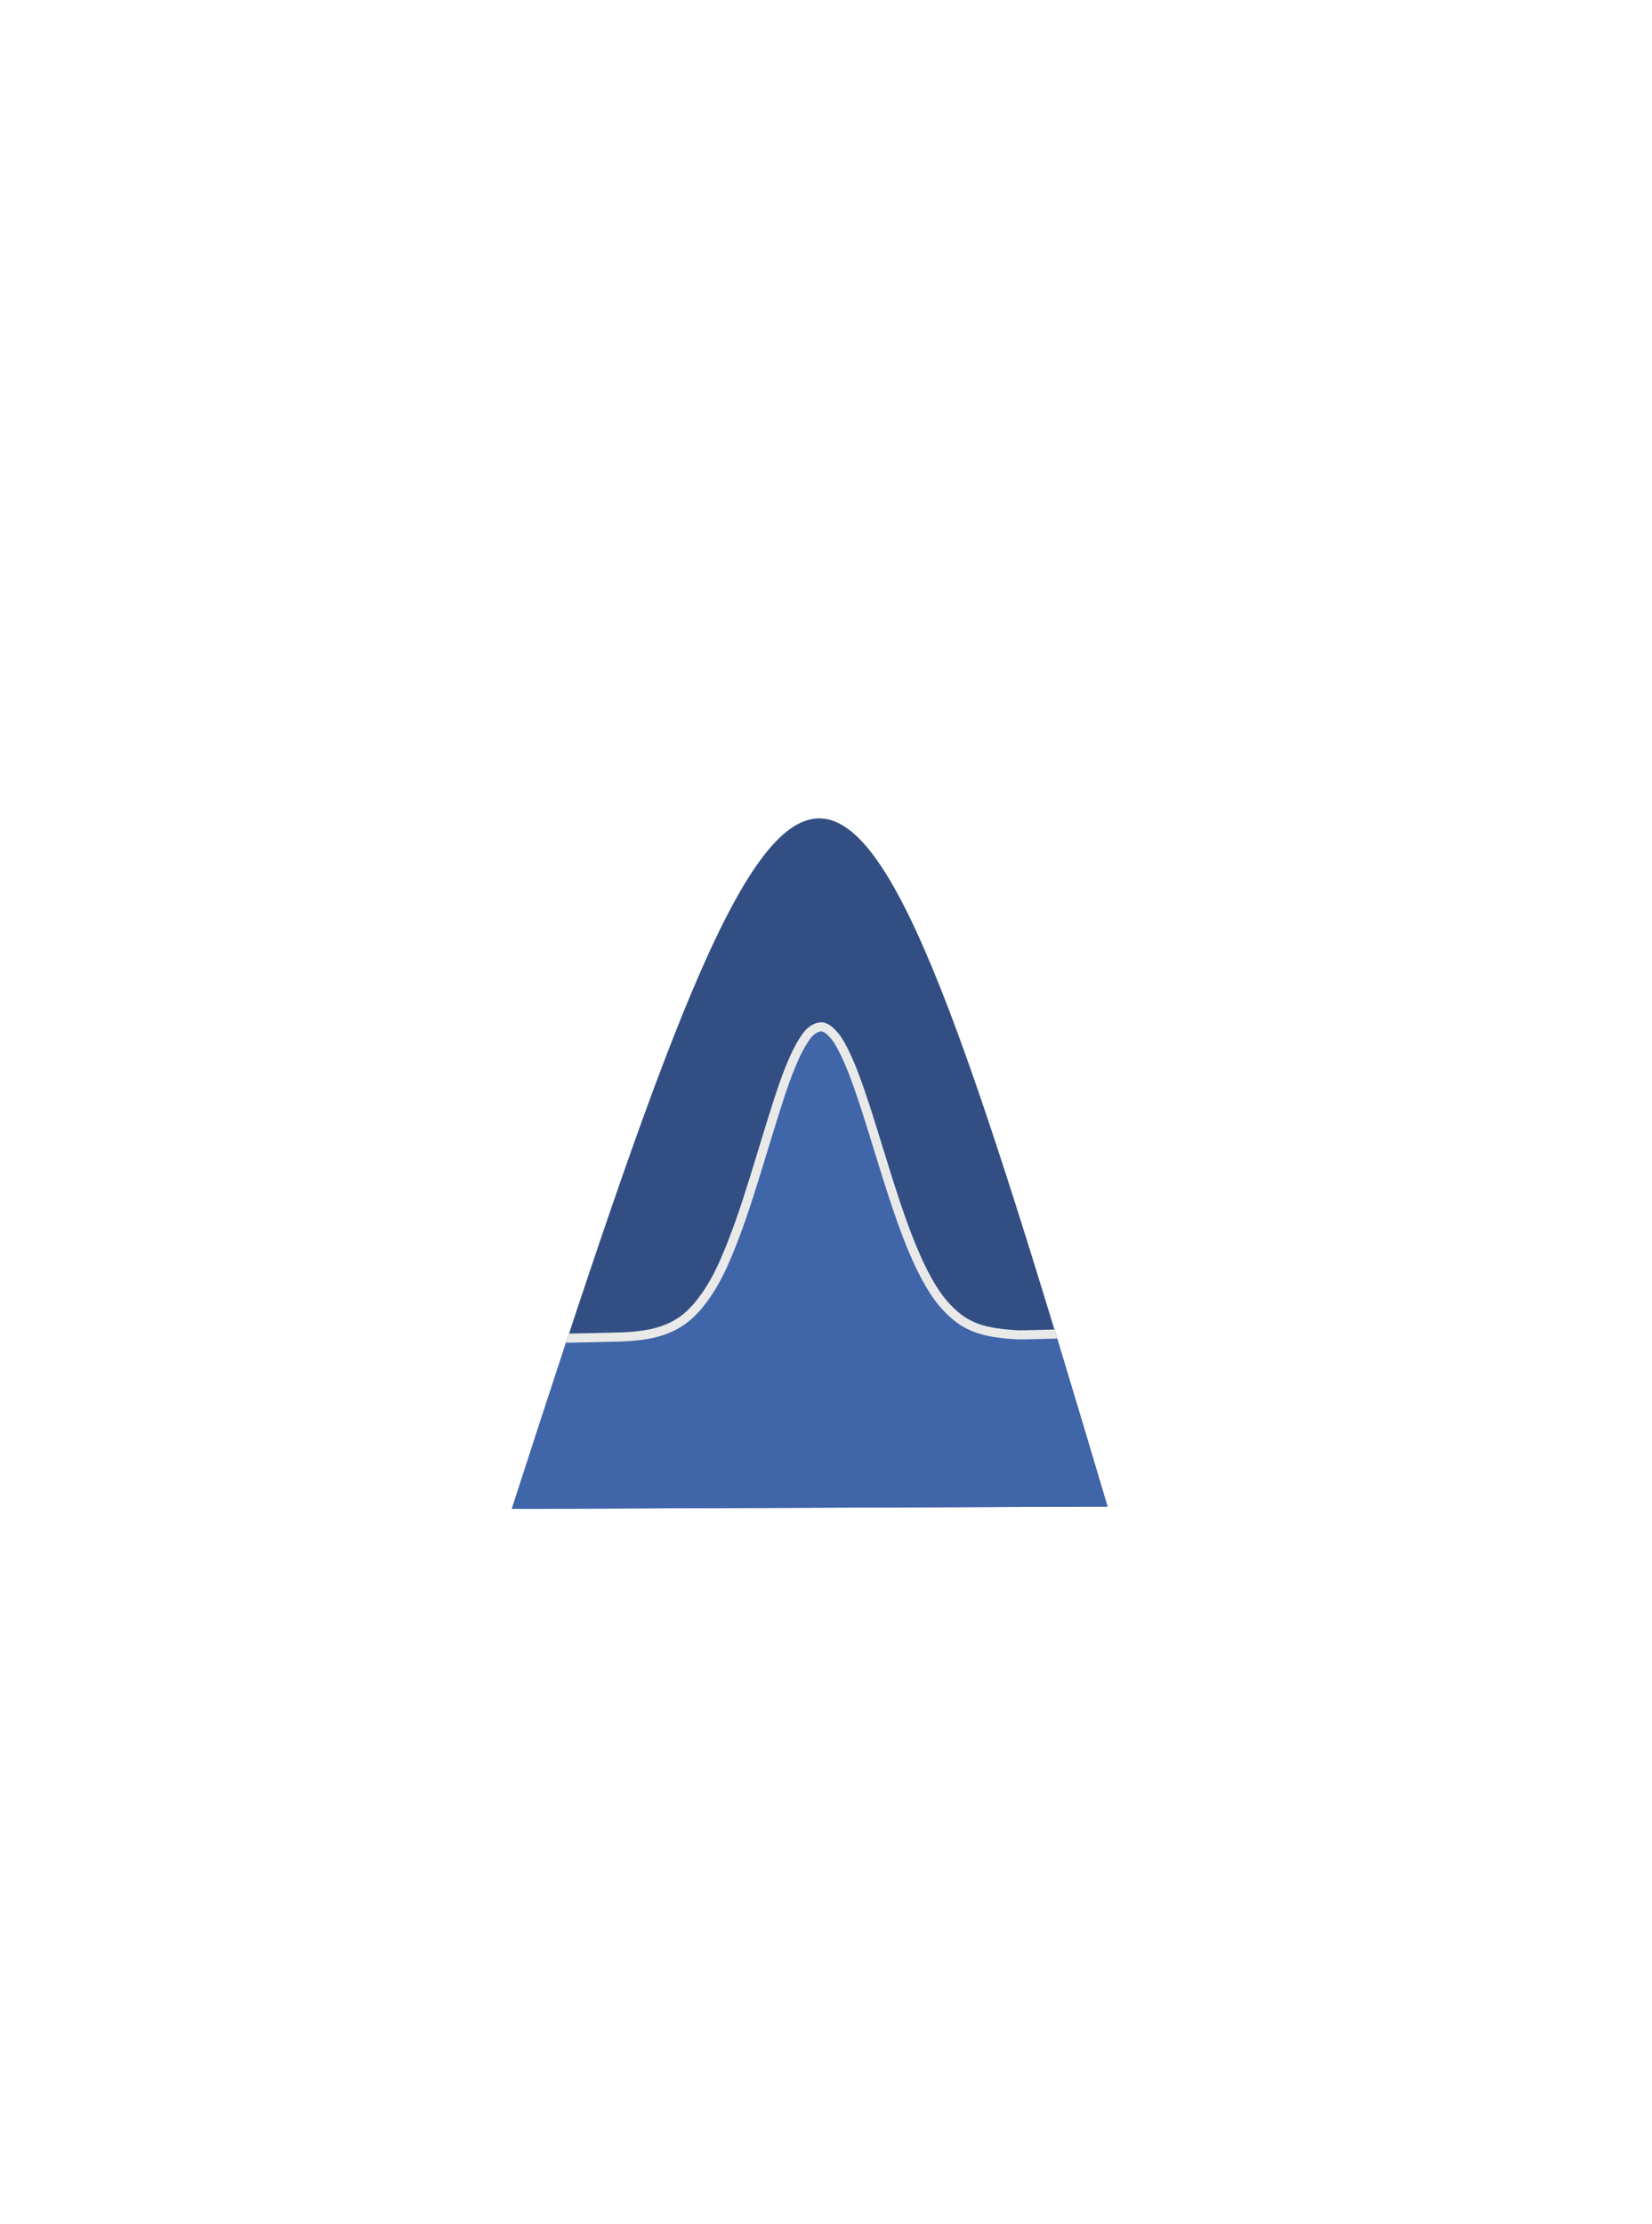 <?xml version="1.0" encoding="UTF-8" standalone="no"?>
<!-- Created with Inkscape (http://www.inkscape.org/) -->

<svg
   xmlns:dc="http://purl.org/dc/elements/1.1/"
   xmlns:cc="http://creativecommons.org/ns#"
   xmlns:rdf="http://www.w3.org/1999/02/22-rdf-syntax-ns#"
   xmlns:svg="http://www.w3.org/2000/svg"
   xmlns="http://www.w3.org/2000/svg"
   xmlns:sodipodi="http://sodipodi.sourceforge.net/DTD/sodipodi-0.dtd"
   xmlns:inkscape="http://www.inkscape.org/namespaces/inkscape"
   width="650"
   height="875"
   viewBox="0 0 171.979 231.51"
   version="1.1"
   id="svg8"
   inkscape:version="0.92.1 r15371"
   sodipodi:docname="logo1_orange.svg"
   inkscape:export-filename="C:\Users\Joshua Haislip\Dropbox\programming\skynet\afterglow\afterglow-access\src\assets\img\logo_large.png"
   inkscape:export-xdpi="37.268925"
   inkscape:export-ydpi="37.268925">
  <defs
     id="defs2">
    <clipPath
       clipPathUnits="userSpaceOnUse"
       id="clipPath4719">
      <path
         inkscape:connector-curvature="0"
         style="opacity:0.49;fill:#324e82;fill-opacity:1;stroke:#e9e9e9;stroke-width:0;stroke-miterlimit:4;stroke-dasharray:none;stroke-dashoffset:0;stroke-opacity:1"
         d="M 95.677,215.138 161.022,214.888 C 131.135,114.24 128.322,114.176 95.677,215.138 Z"
         id="path4721"
         sodipodi:nodetypes="ccc" />
    </clipPath>
  </defs>
  <sodipodi:namedview
     id="base"
     pagecolor="#ffffff"
     bordercolor="#666666"
     borderopacity="1.0"
     inkscape:pageopacity="0.0"
     inkscape:pageshadow="2"
     inkscape:zoom="0.90401245"
     inkscape:cx="347.45753"
     inkscape:cy="418.54138"
     inkscape:document-units="mm"
     inkscape:current-layer="g4639"
     showgrid="false"
     showguides="true"
     inkscape:guide-bbox="true"
     inkscape:window-width="2560"
     inkscape:window-height="1377"
     inkscape:window-x="1912"
     inkscape:window-y="-8"
     inkscape:window-maximized="1"
     units="px"
     inkscape:pagecheckerboard="false" />
  <g
     inkscape:label="Layer 1"
     inkscape:groupmode="layer"
     id="layer1"
     transform="translate(0,-65.49)">
    <g
       id="g4639"
       transform="matrix(0.949,0,0,0.949,-37.513,18.371)">
      <path
         inkscape:connector-curvature="0"
         style="opacity:1;fill:#324e82;fill-opacity:1;stroke:#e9e9e9;stroke-width:0;stroke-miterlimit:4;stroke-dasharray:none;stroke-dashoffset:0;stroke-opacity:1"
         d="M 95.677,215.138 161.022,214.888 C 131.135,114.24 128.322,114.176 95.677,215.138 Z"
         id="path4489-7"
         sodipodi:nodetypes="ccc" />
      <path
         stroke-miterlimit="10"
         d="m 89.355,215.465 c 0.41,-0.005 -0.159,-18.808 0.565,-18.816 1.284,-0.015 17.134,-0.328 17.862,-0.364 1.089,-0.055 2.181,-0.14 3.262,-0.379 1.145,-0.254 2.269,-0.672 3.346,-1.428 1.073,-0.753 2.021,-1.891 2.896,-3.222 0.851,-1.293 1.594,-2.878 2.248,-4.493 0.673,-1.66 1.296,-3.382 1.874,-5.155 0.596,-1.826 1.166,-3.677 1.731,-5.534 0.554,-1.82 1.109,-3.638 1.686,-5.435 0.563,-1.757 1.173,-3.502 1.887,-5.077 0.37,-0.816 0.778,-1.543 1.235,-2.2 0.444,-0.639 0.982,-1 1.545,-1.079 0.571,-0.08 1.114,0.42 1.575,0.962 0.472,0.554 0.866,1.335 1.231,2.096 0.753,1.567 1.361,3.354 1.954,5.121 0.575,1.713 1.107,3.473 1.648,5.222 0.569,1.842 1.137,3.685 1.737,5.496 0.581,1.758 1.19,3.492 1.866,5.138 0.693,1.688 1.451,3.276 2.321,4.68 0.855,1.379 1.831,2.453 2.888,3.252 1.017,0.77 2.133,1.187 3.226,1.418 1.124,0.239 2.251,0.337 3.381,0.39 0.482,0.023 13.23,-0.353 13.598,-0.332 0.485,0.027 1.731,20.441 1.447,19.27"
         id="path18"
         inkscape:connector-curvature="0"
         style="opacity:1;fill:#4065a9;fill-opacity:1;stroke:#e9e9e9;stroke-width:0.998;stroke-linecap:round;stroke-linejoin:round;stroke-miterlimit:10;stroke-dasharray:none;stroke-opacity:1"
         sodipodi:nodetypes="cscccccccccccccccccccccsc"
         clip-path="url(#clipPath4719)" />
    </g>
  </g>
</svg>

